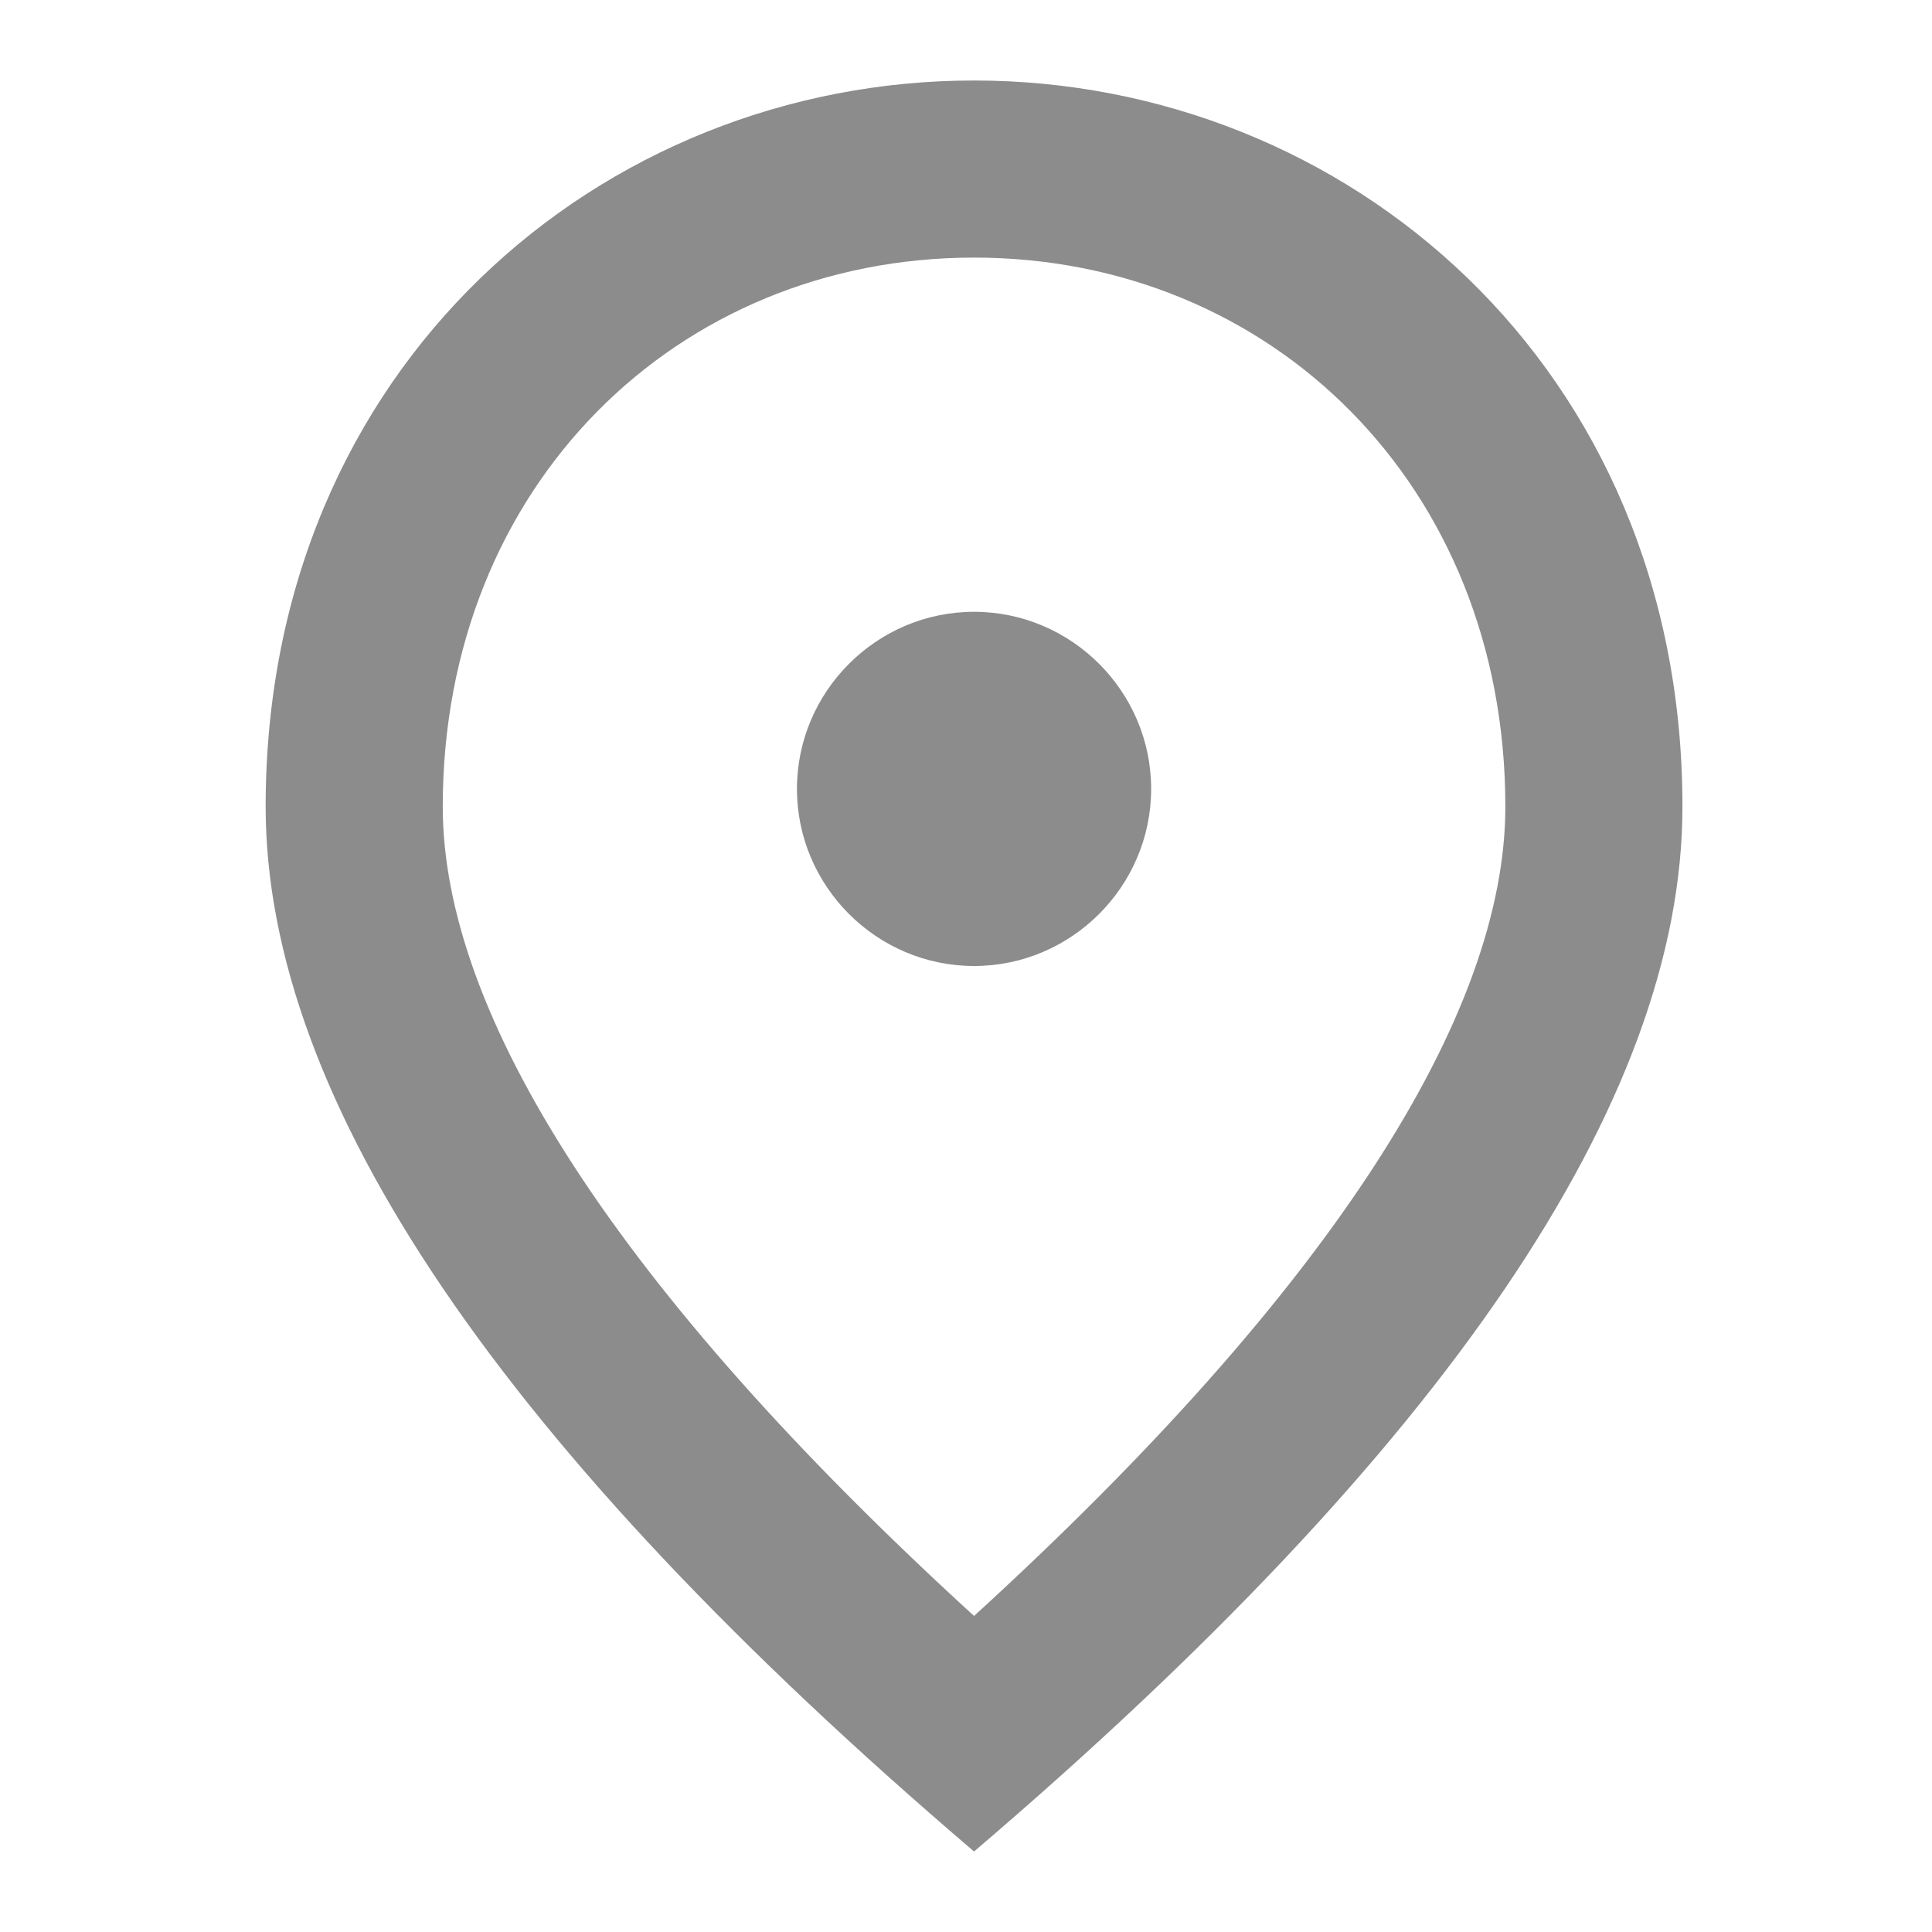 <?xml version="1.0" encoding="UTF-8"?>
<svg width="24px" height="24px" viewBox="0 0 24 24" version="1.1" xmlns="http://www.w3.org/2000/svg" xmlns:xlink="http://www.w3.org/1999/xlink">
    <title>EEB49D05-99AF-473D-A76F-6AFEF8C92BDC</title>
    <defs>
        <rect id="path-1" x="0" y="88" width="1440" height="528"></rect>
        <filter x="-0.9%" y="-2.1%" width="101.8%" height="104.9%" filterUnits="objectBoundingBox" id="filter-2">
            <feOffset dx="0" dy="2" in="SourceAlpha" result="shadowOffsetOuter1"></feOffset>
            <feGaussianBlur stdDeviation="4" in="shadowOffsetOuter1" result="shadowBlurOuter1"></feGaussianBlur>
            <feColorMatrix values="0 0 0 0 0   0 0 0 0 0   0 0 0 0 0  0 0 0 0.24 0" type="matrix" in="shadowBlurOuter1"></feColorMatrix>
        </filter>
    </defs>
    <g id="Page-1" stroke="none" stroke-width="1" fill="none" fill-rule="evenodd">
        <g id="Desktop-(Small)-Copy-6" transform="translate(-40, -600)">
                <rect id="Rectangle-Copy-2" fill="#111111" opacity="0.7" x="0" y="182" width="1440" height="842"></rect>
            <g id="Group-6" transform="translate(0, 40)">
                <g id="Background-Copy">
                    <use fill="black" fill-opacity="1" filter="url(#filter-2)" xlink:href="#path-1"></use>
                    <use fill="#FFFFFF" fill-rule="evenodd" xlink:href="#path-1"></use>
                </g>
                <g id="Group-7-Copy-5" transform="translate(0, 528)">
                    <rect id="Background-Copy-4" fill="#FFFFFF" x="0" y="0" width="1440" height="88"></rect>
                    <g id="place_black_24dp" transform="translate(40, 32)">
                        <polygon id="Path" points="0 0 24 0 24 24 0 24"></polygon>
                        <path d="M12.1,12 C10.89,12 9.9,11.01 9.9,9.8 C9.9,8.59 10.89,7.6 12.1,7.6 C13.31,7.6 14.3,8.59 14.3,9.8 C14.3,11.01 13.31,12 12.1,12 Z M18.7,10.02 C18.7,6.027 15.785,3.2 12.1,3.2 C8.415,3.2 5.5,6.027 5.5,10.02 C5.5,12.594 7.645,16.004 12.1,20.074 C16.555,16.004 18.7,12.594 18.7,10.02 Z M12.1,1 C16.72,1 20.9,4.542 20.9,10.02 C20.9,13.672 17.963,17.995 12.1,23 C6.237,17.995 3.3,13.672 3.3,10.02 C3.3,4.542 7.48,1 12.1,1 Z" id="Shape" fill="#8C8C8C" fill-rule="nonzero"></path>
                    </g>
                </g>
            </g>
        </g>
    </g>
</svg>